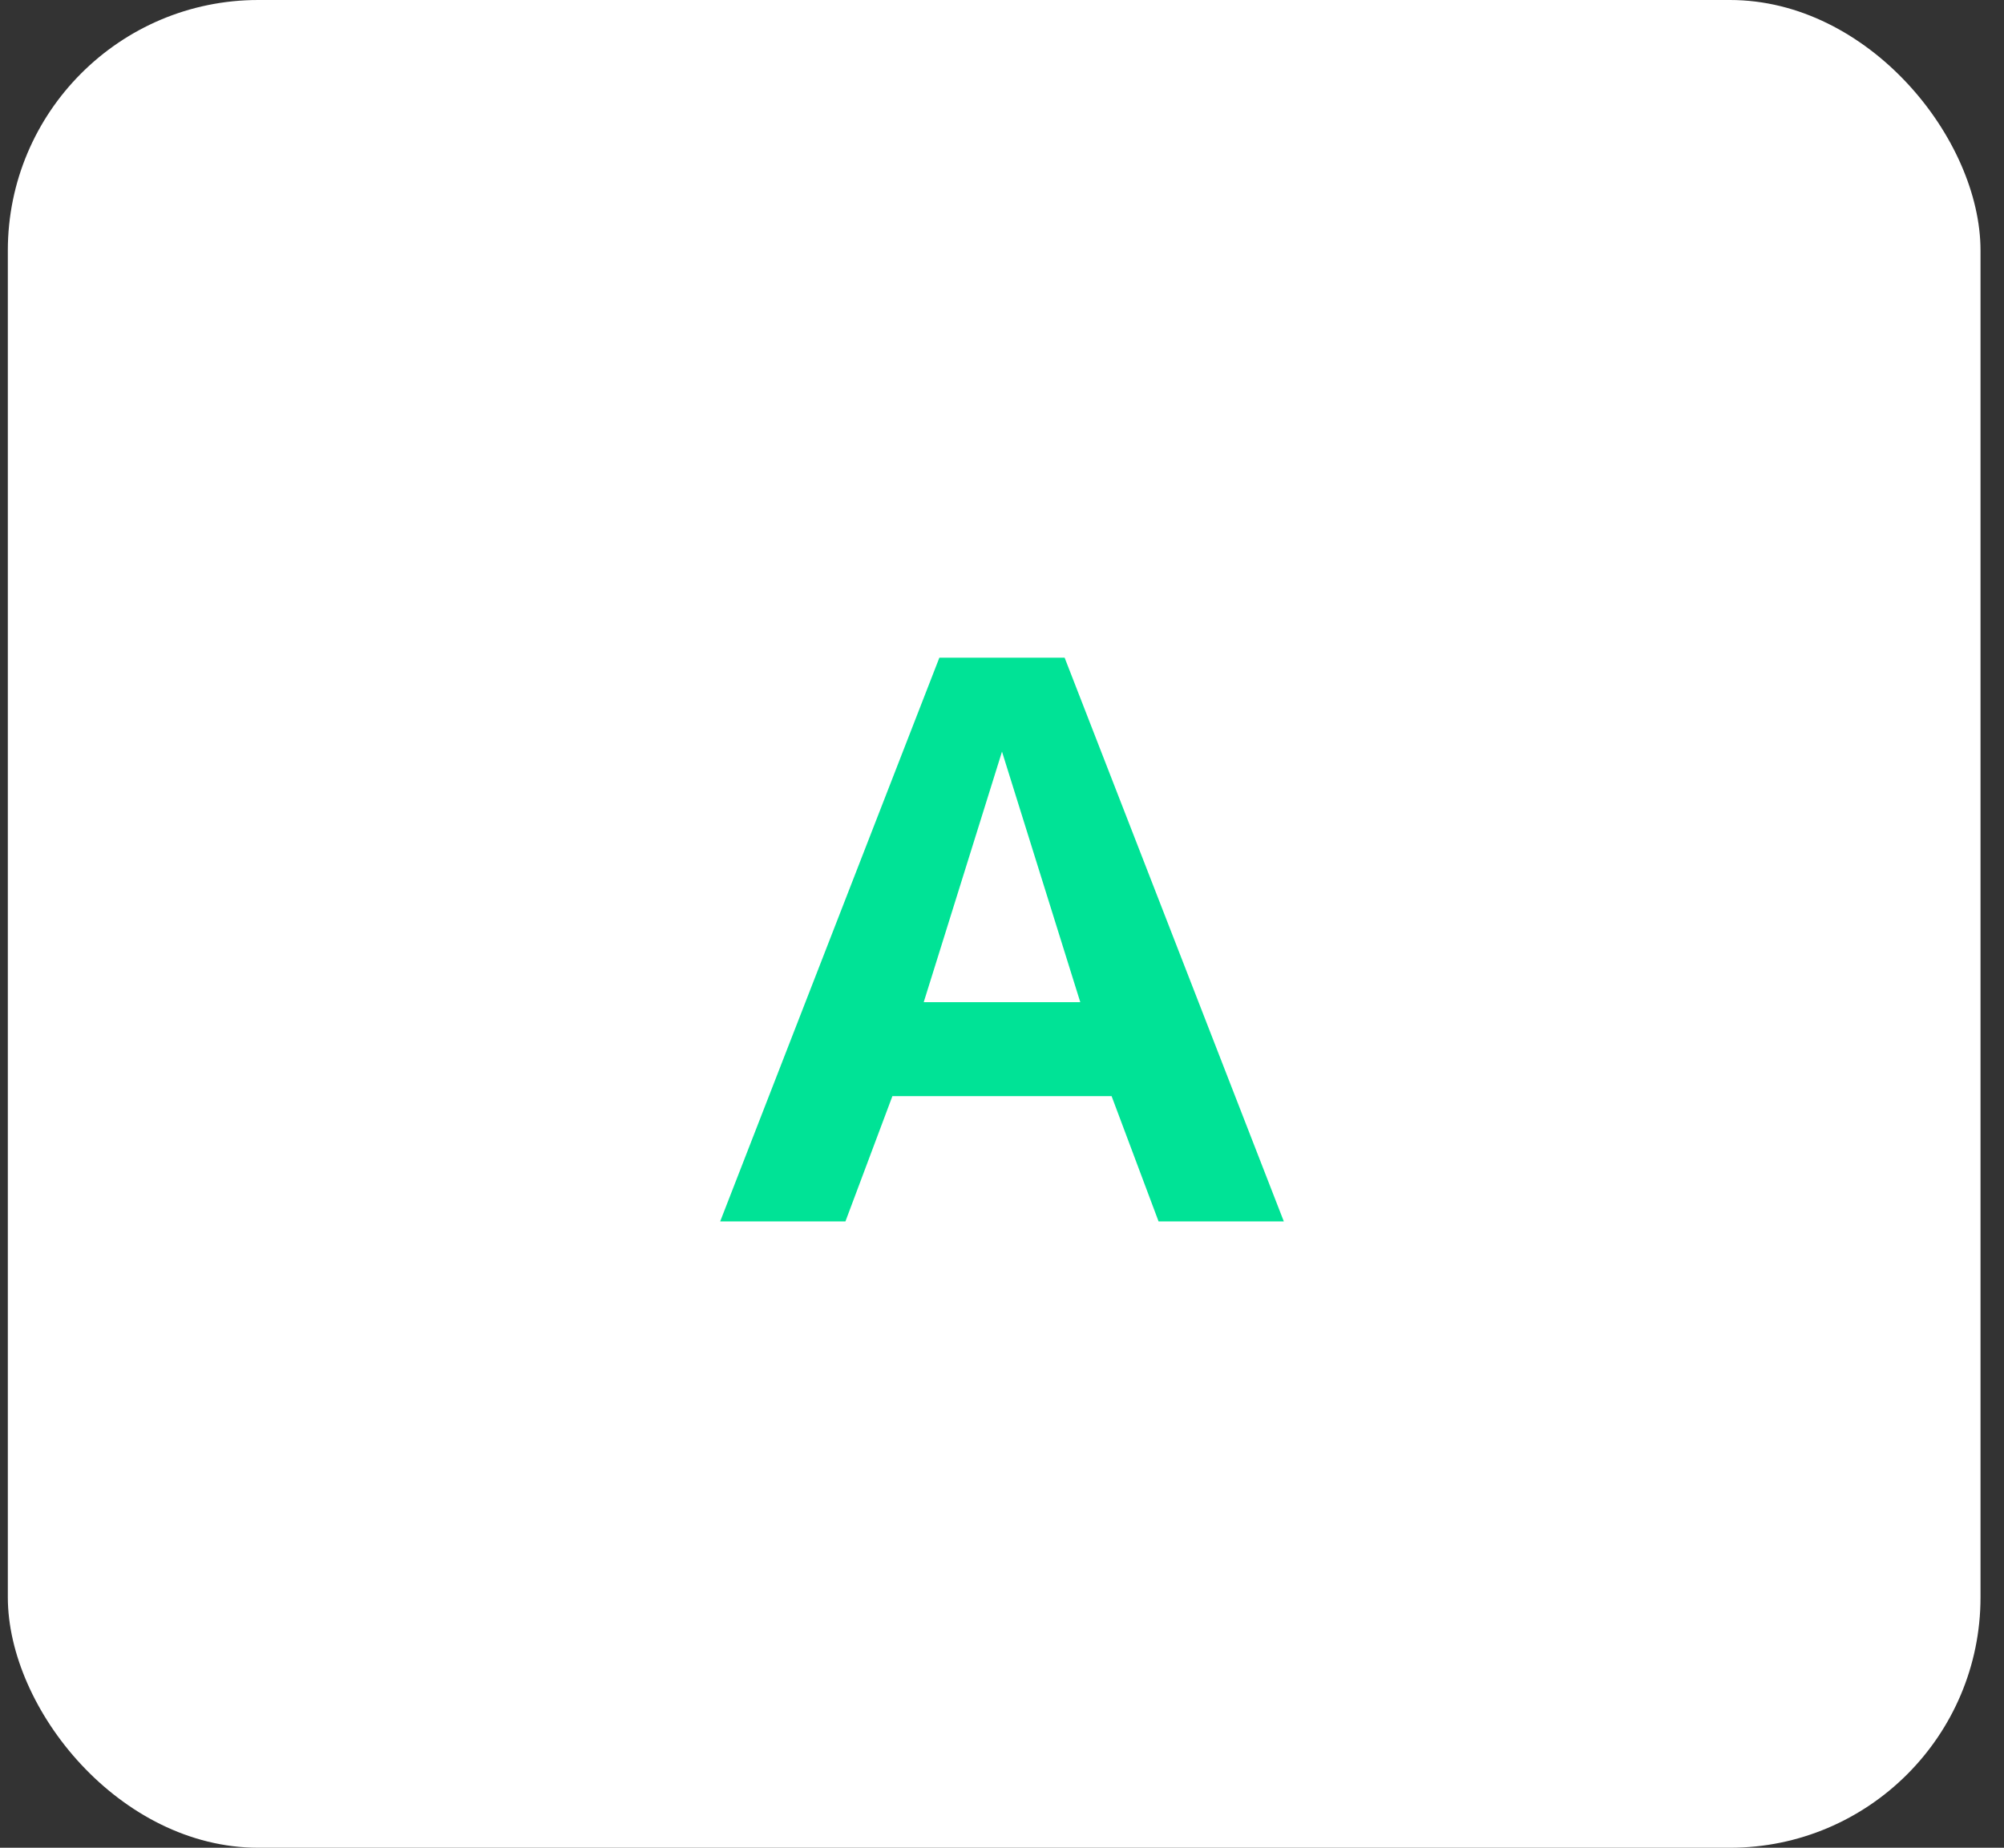 <svg width="64" height="59" viewBox="0 0 64 59" fill="none" xmlns="http://www.w3.org/2000/svg">
<rect x="0" y="0" width="64" height="59" fill="#333333" stroke="none"/>
<rect x="0.25" width="63" height="59" rx="8" fill="white"/>
<g clip-path="url(#clip0_12927_1903)">
<g clip-path="url(#clip1_12927_1903)">
<path d="M35.5 35H28.5L27 39H23L30 21H34L41 39H37L35.5 35ZM29.5 32H34.5L32 24L29.5 32Z" fill="#00E396"/>
</g>
</g>
<defs>
<clipPath id="clip0_12927_1903">
<rect width="35" height="35" fill="white" transform="translate(15.25 13)"/>
</clipPath>
<clipPath id="clip1_12927_1903">
<rect width="33" height="33" fill="white" transform="translate(15.25 13)"/>
</clipPath>
</defs>
</svg>
